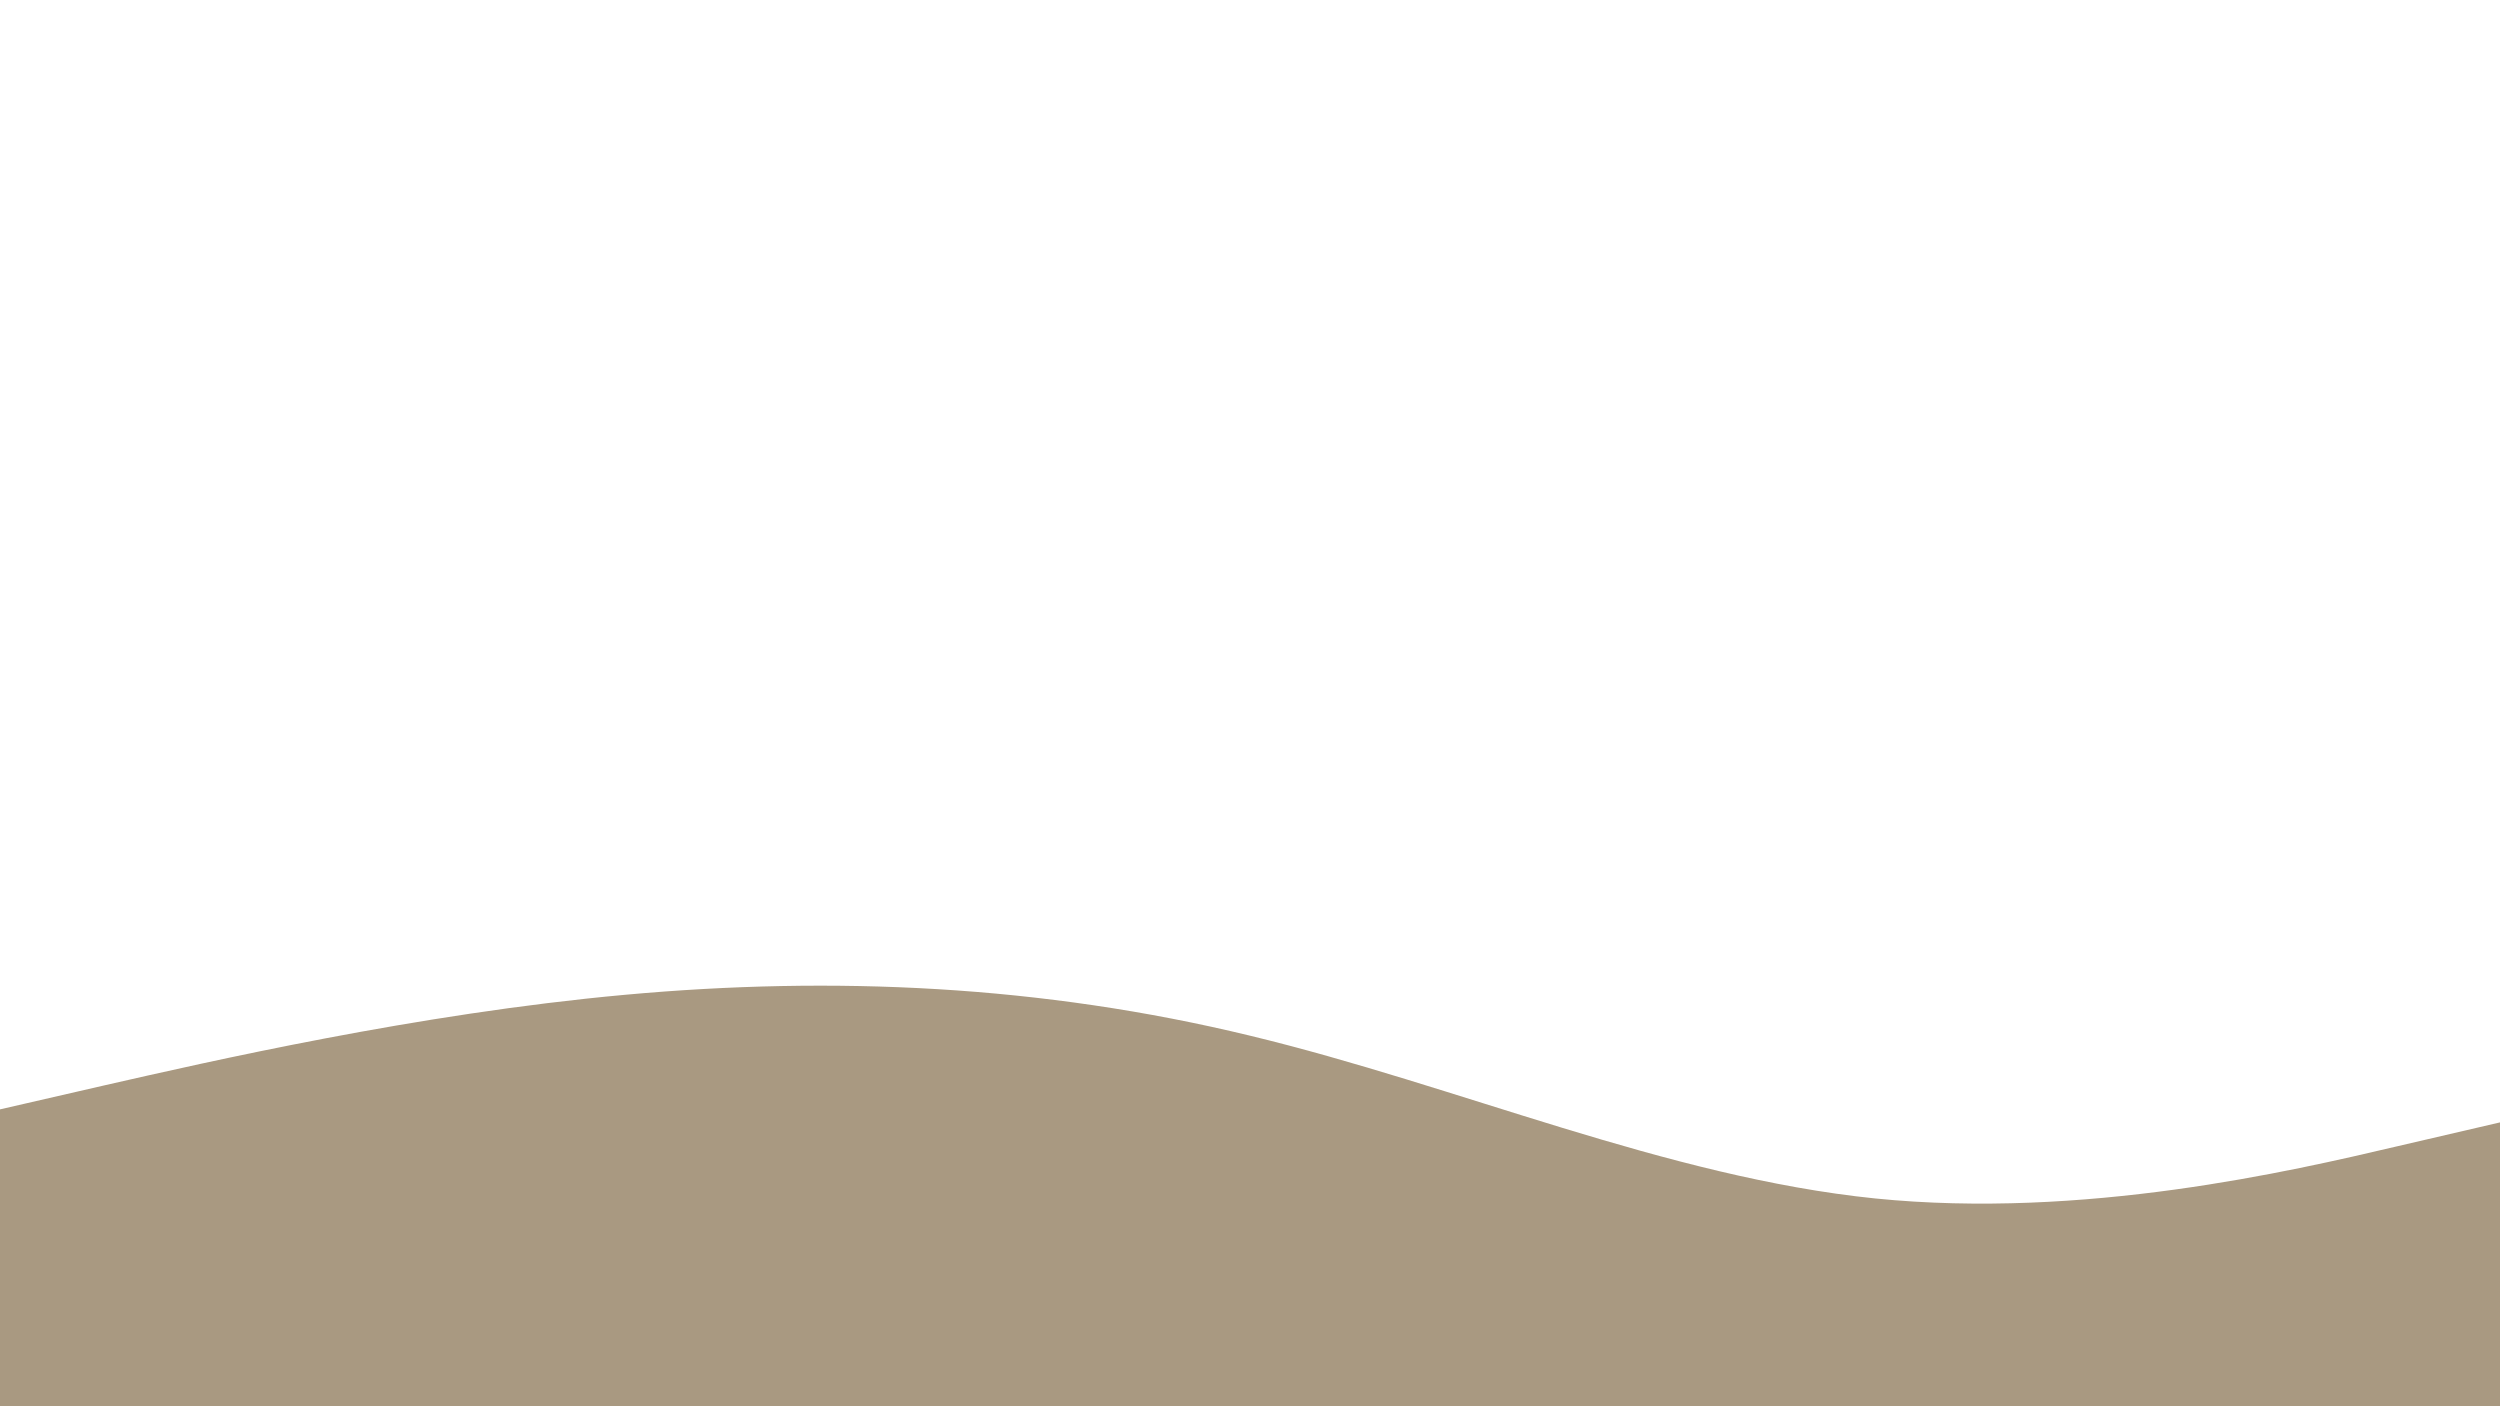 <svg id="visual" viewBox="0 0 960 540" width="960" height="540" xmlns="http://www.w3.org/2000/svg" xmlns:xlink="http://www.w3.org/1999/xlink" version="1.1"><rect x="0" y="0" width="960" height="540" fill="#fff"></rect><path d="M0 426L40 416.8C80 407.7 160 389.3 240 382C320 374.7 400 378.3 480 397.7C560 417 640 452 720 460.2C800 468.3 880 449.7 920 440.3L960 431L960 541L920 541C880 541 800 541 720 541C640 541 560 541 480 541C400 541 320 541 240 541C160 541 80 541 40 541L0 541Z" fill="#a99981" stroke-linecap="round" stroke-linejoin="miter"></path></svg>